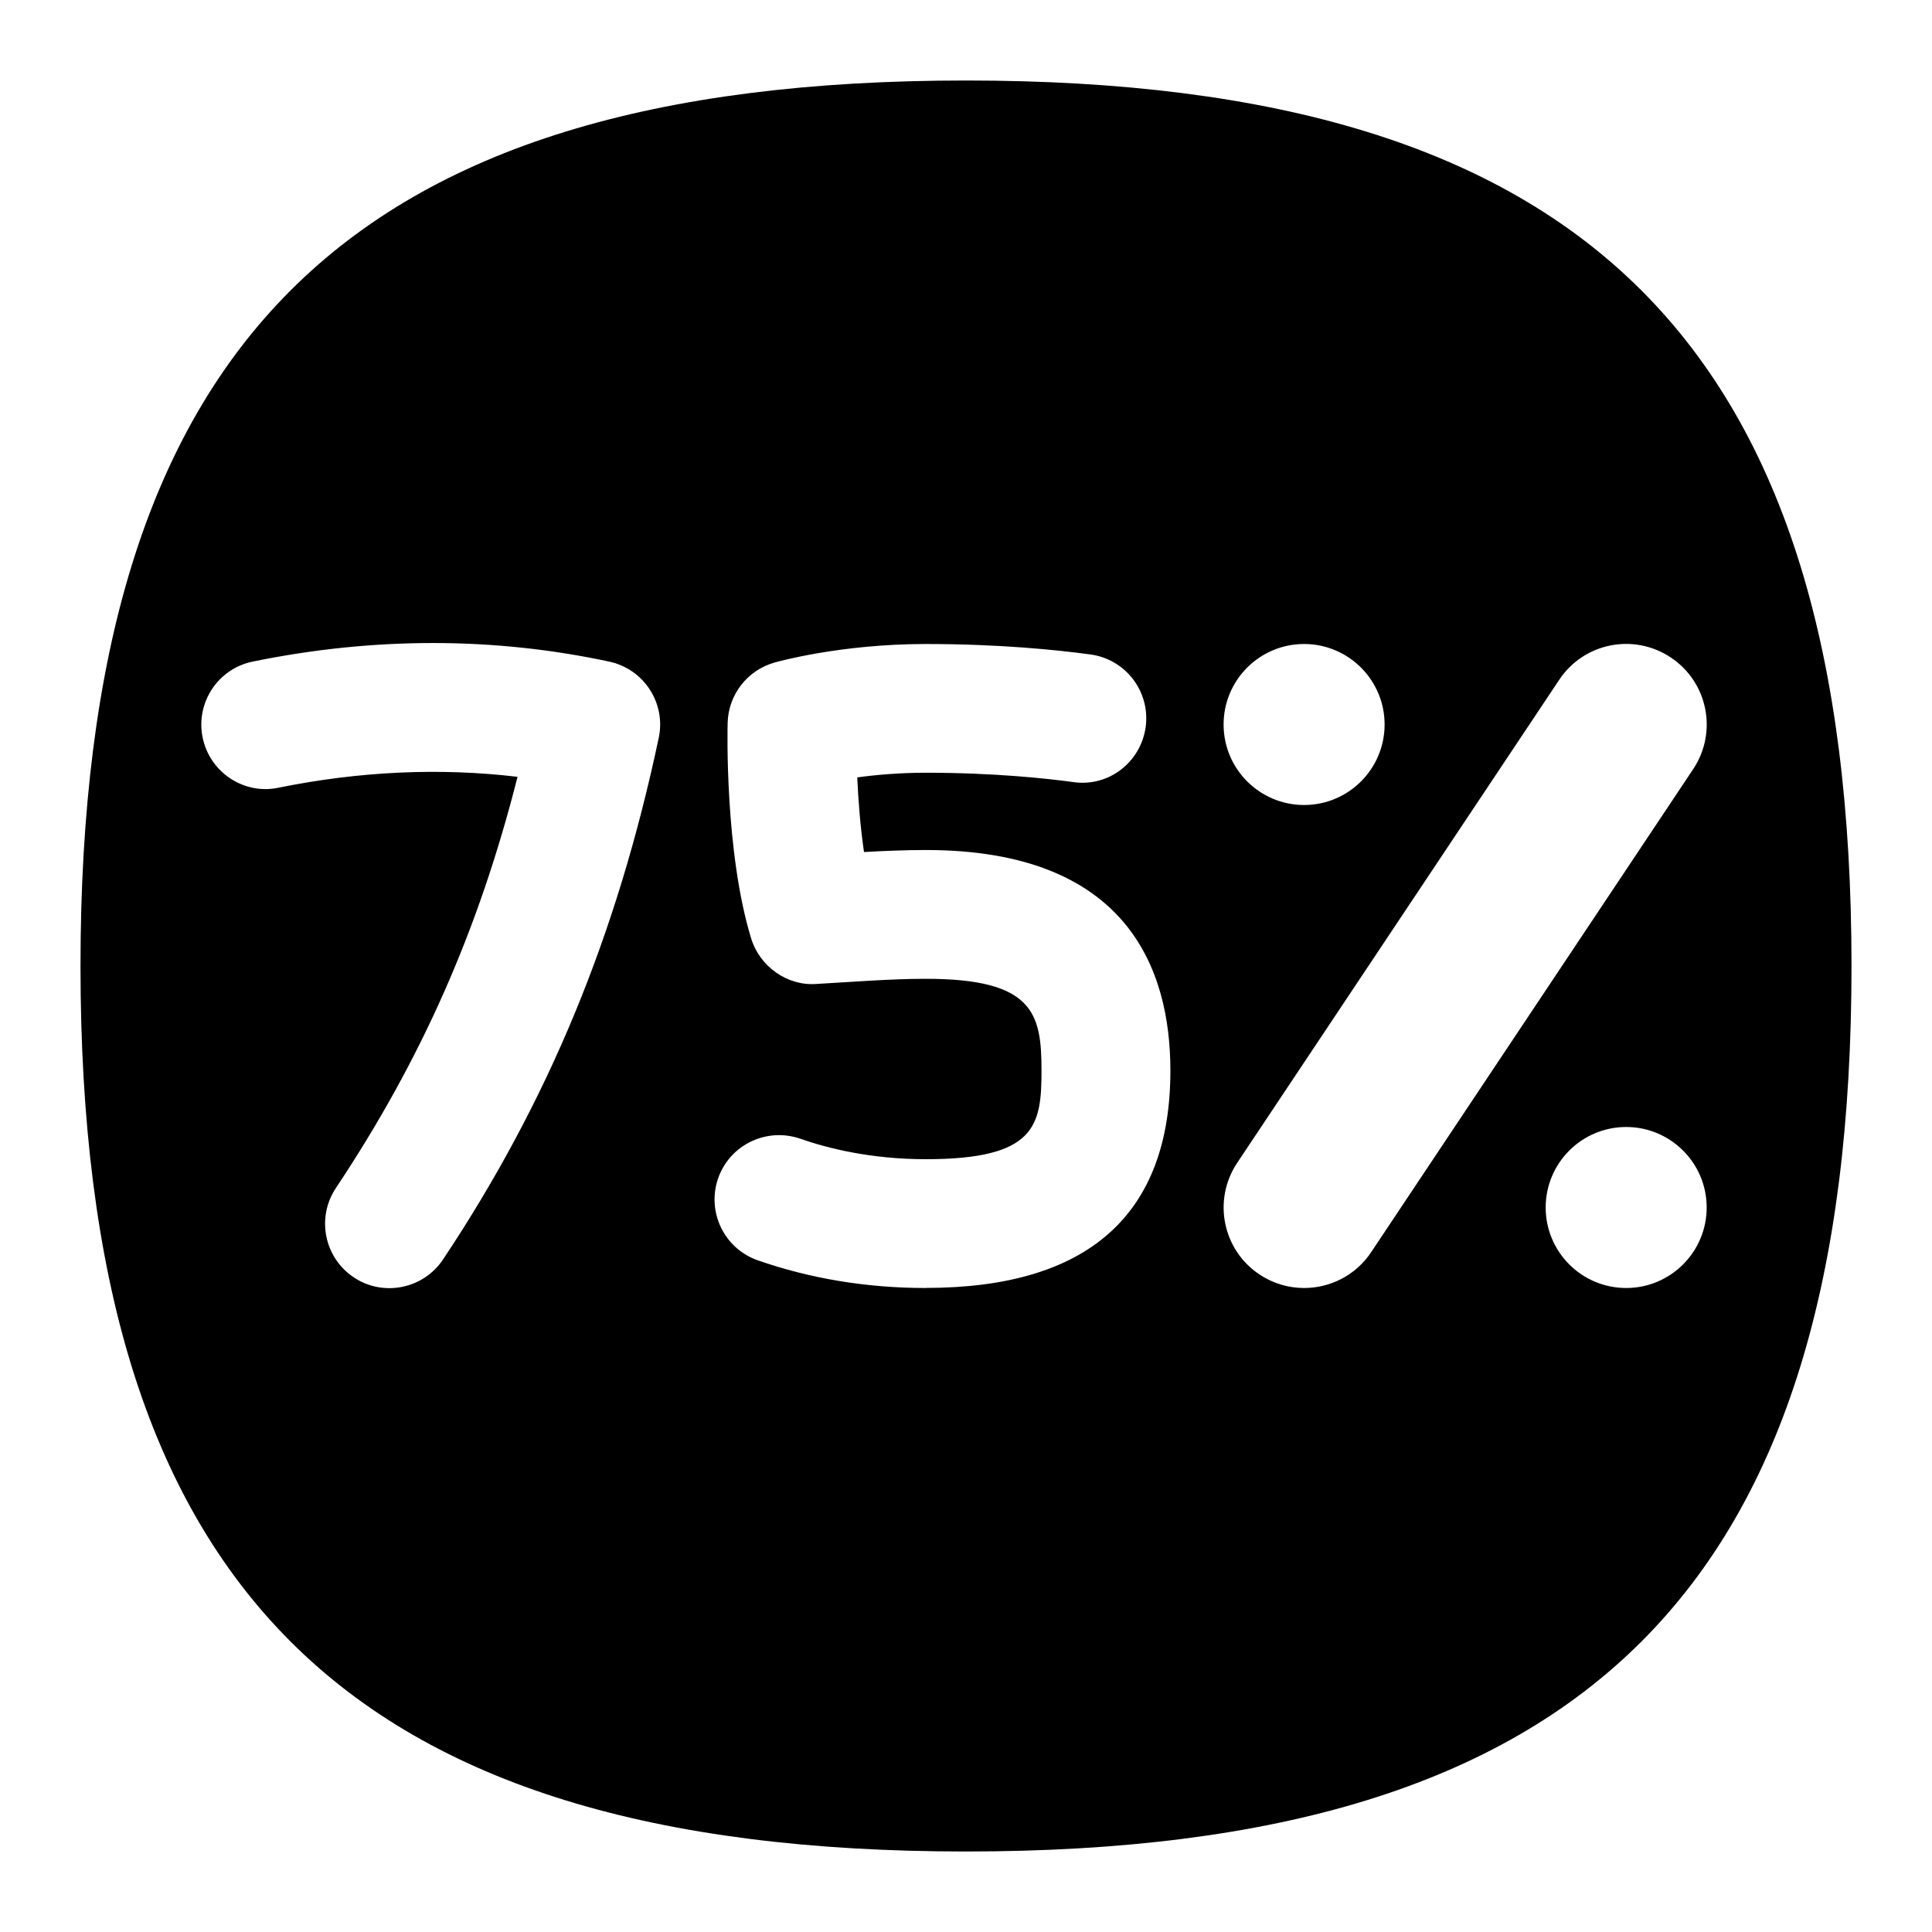 <svg id="Layer_1" viewBox="0 0 24 24" xmlns="http://www.w3.org/2000/svg" data-name="Layer 1"><path d="m12 1c-7.71 0-11 3.29-11 11s3.29 11 11 11 11-3.29 11-11-3.29-11-11-11zm-3.817 8.166c-.519 2.453-1.37 4.512-2.679 6.479-.247.37-.746.466-1.109.223-.368-.245-.467-.742-.223-1.109 1.062-1.596 1.773-3.199 2.257-5.109-.966-.115-1.962-.069-2.969.135-.429.092-.855-.191-.943-.624s.191-.855.624-.943c1.506-.308 2.997-.306 4.428.001.431.093.706.517.614.948zm3.317 6.834c-.73 0-1.433-.116-2.087-.344-.417-.146-.637-.602-.492-1.019.146-.417.601-.635 1.019-.492.333.117.874.255 1.56.255 1.369 0 1.438-.418 1.438-1.101 0-.709-.097-1.14-1.438-1.14-.442 0-.915.039-1.358.064-.358.027-.701-.212-.81-.563-.33-1.073-.295-2.615-.293-2.68.009-.35.244-.653.58-.749.033-.01.821-.231 1.881-.231.904 0 1.612.071 2.047.13.438.06.744.463.685.901-.061.438-.46.749-.901.684-.315-.043-.974-.116-1.83-.116-.325 0-.617.026-.852.058.013.285.038.615.084.927.257-.014.518-.025.768-.025 2.511 0 3.038 1.49 3.038 2.74 0 1.792-1.022 2.7-3.038 2.7zm4.7-8c.552 0 1 .448 1 1s-.448 1-1 1-1-.448-1-1 .448-1 1-1zm0 8c-.19 0-.383-.054-.554-.168-.46-.306-.584-.927-.277-1.387l4-6c.306-.46.925-.585 1.387-.277.46.306.584.927.277 1.387l-4 6c-.192.289-.51.445-.833.445zm4.001 0c-.552 0-1-.448-1-1s.448-1 1-1 1 .448 1 1-.448 1-1 1z"/></svg>